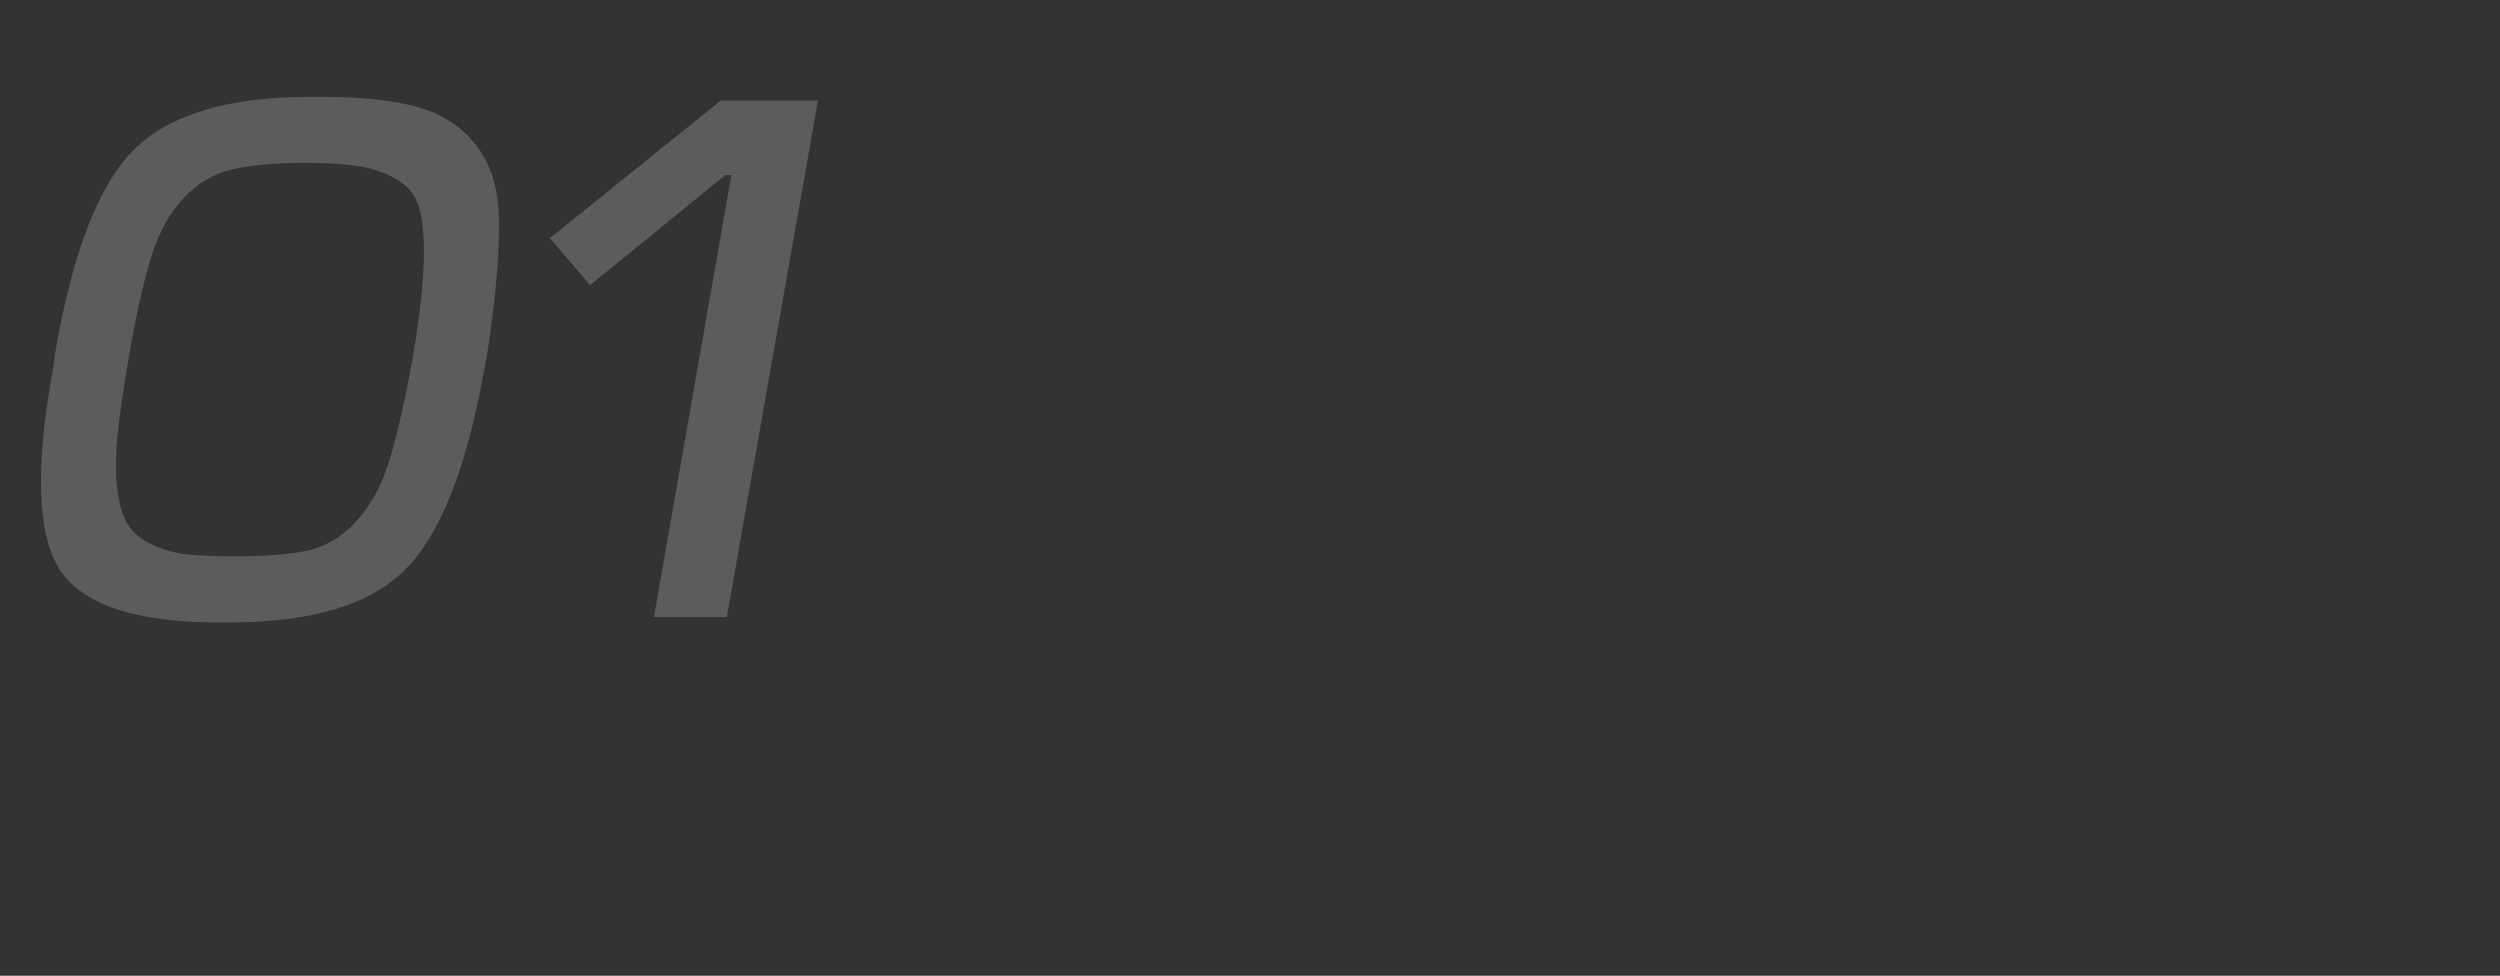 <svg width="474" height="185" viewBox="0 0 474 185" fill="none" xmlns="http://www.w3.org/2000/svg">
<rect x="0" y="0" width="474" height="185" fill="#333333" stroke="none"/>
<path opacity="0.2" d="M58.896 18.36H61.056C69.024 18.36 75.312 19.08 79.92 20.52C84.528 21.96 88.128 24.504 90.72 28.152C93.408 31.8 94.704 36.744 94.608 42.984C94.608 49.224 93.888 57.096 92.448 66.6L91.872 69.768C88.512 88.68 83.472 101.448 76.752 108.072C70.128 114.696 59.04 118.008 43.488 118.008H41.328C25.776 118.008 15.792 114.696 11.376 108.072C7.056 101.448 6.624 88.68 10.08 69.768L10.512 66.6C13.776 47.688 18.768 34.92 25.488 28.296C32.208 21.672 43.344 18.36 58.896 18.36ZM57.888 30.888C51.936 30.888 47.232 31.32 43.776 32.184C40.416 32.952 37.392 34.776 34.704 37.656C32.112 40.44 30.096 44.136 28.656 48.744C27.216 53.352 25.776 59.832 24.336 68.184C23.376 73.752 22.704 78.408 22.32 82.152C21.936 85.8 21.888 89.112 22.176 92.088C22.464 94.968 23.04 97.224 23.904 98.856C24.768 100.488 26.16 101.832 28.08 102.888C30.096 103.944 32.352 104.664 34.848 105.048C37.44 105.336 40.704 105.48 44.64 105.48C50.592 105.48 55.248 105.096 58.608 104.328C62.064 103.464 65.088 101.592 67.68 98.712C70.272 95.832 72.288 92.136 73.728 87.624C75.168 83.016 76.656 76.536 78.192 68.184C79.344 61.464 80.016 56.088 80.208 52.056C80.496 47.928 80.4 44.376 79.92 41.4C79.44 38.328 78.24 36.12 76.32 34.776C74.4 33.336 72.048 32.328 69.264 31.752C66.48 31.176 62.688 30.888 57.888 30.888ZM136.655 19.08H155.087L137.807 117H123.983L138.671 33.192H137.519L111.887 54.072L104.255 45.144L136.655 19.08Z" fill="white"/>
</svg>
